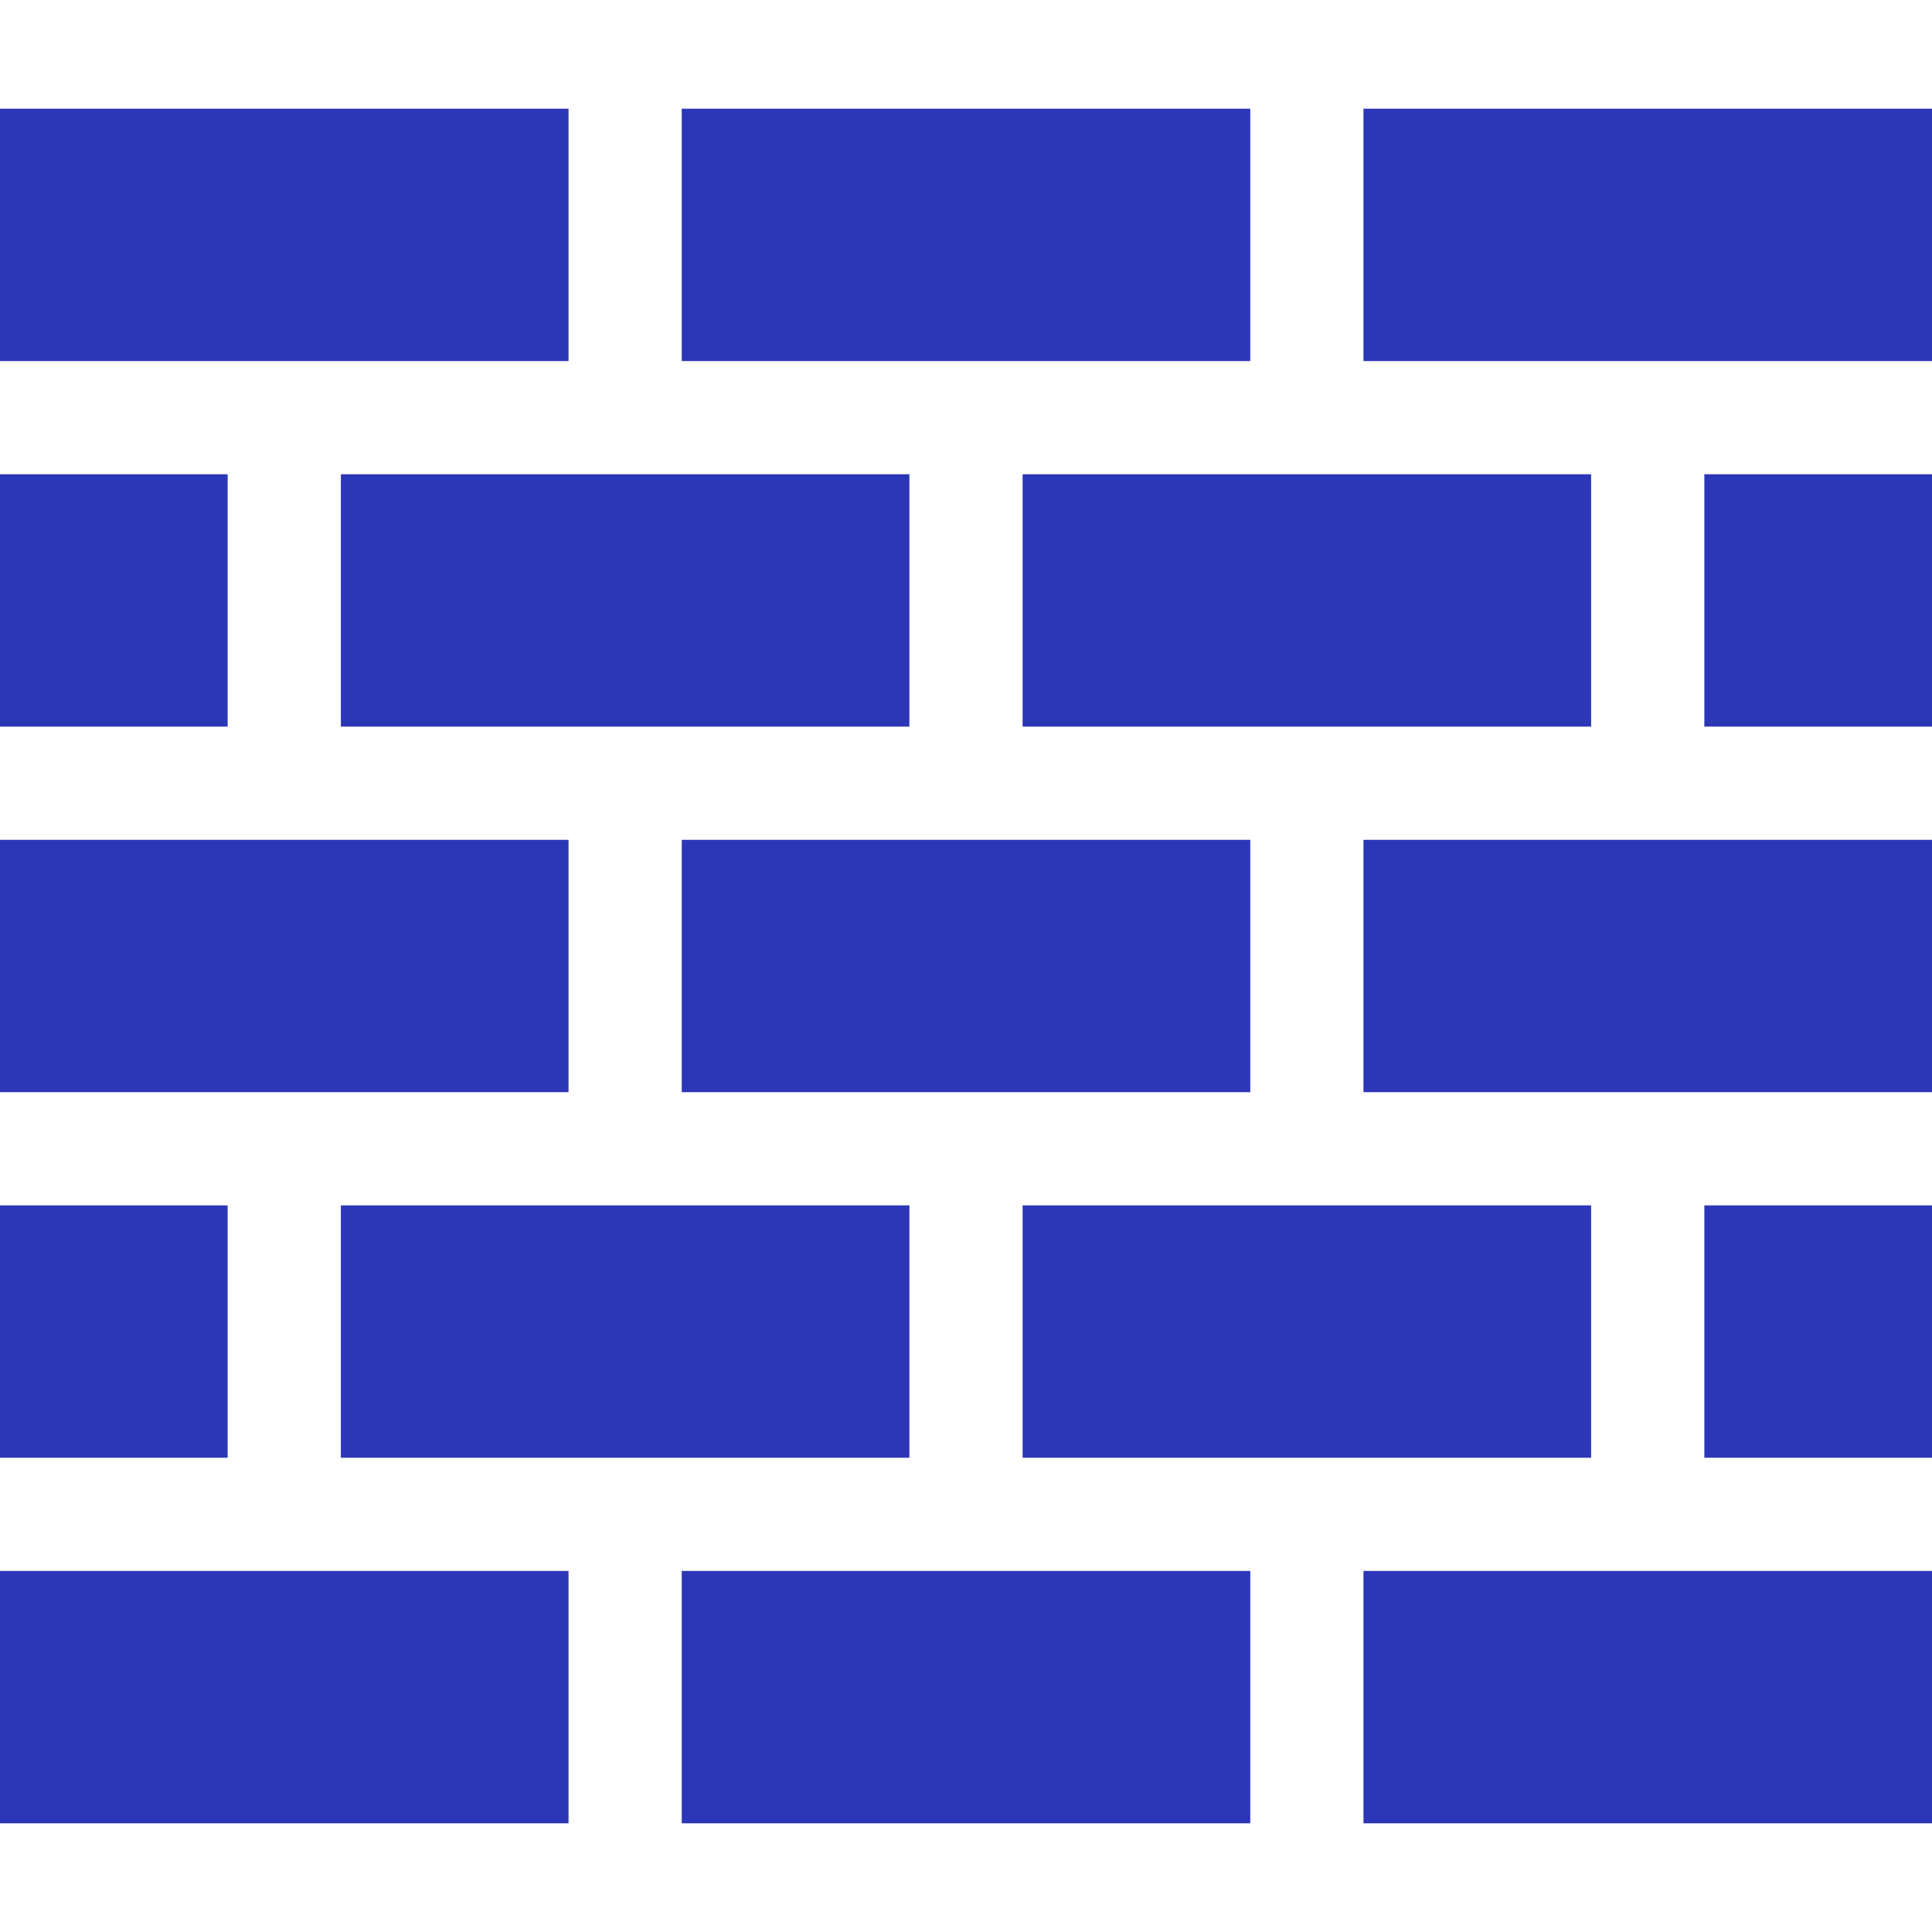 <svg id="Capa_1" enable-background="new 0 0 512 512" height="512" viewBox="0 0 512 512" width="512" xmlns="http://www.w3.org/2000/svg"><g><path style="fill:#2c37b7;"  d="m180.667 28.805h150.667v66.878h-150.667z"/><path style="fill:#2c37b7;" d="m271 125.683h150.667v66.878h-150.667z"/><path style="fill:#2c37b7;" d="m180.667 222.561h150.667v66.878h-150.667z"/><path style="fill:#2c37b7;" d="m271 319.439h150.667v66.878h-150.667z"/><path style="fill:#2c37b7;" d="m180.667 416.317h150.667v66.878h-150.667z"/><path style="fill:#2c37b7;" d="m90.333 319.439h150.667v66.878h-150.667z"/><path style="fill:#2c37b7;" d="m361.333 222.561h150.667v66.878h-150.667z"/><path style="fill:#2c37b7;" d="m361.333 416.317h150.667v66.878h-150.667z"/><path style="fill:#2c37b7;" d="m0 416.317h150.667v66.878h-150.667z"/><path style="fill:#2c37b7;" d="m361.333 28.805h150.667v66.878h-150.667z"/><path style="fill:#2c37b7;" d="m0 222.561h150.667v66.878h-150.667z"/><path style="fill:#2c37b7;" d="m0 28.805h150.667v66.878h-150.667z"/><path style="fill:#2c37b7;" d="m0 125.683h60.333v66.878h-60.333z"/><path style="fill:#2c37b7;" d="m0 319.439h60.333v66.878h-60.333z"/><path style="fill:#2c37b7;" d="m451.667 125.683h60.333v66.878h-60.333z"/><path style="fill:#2c37b7;" d="m451.667 319.439h60.333v66.878h-60.333z"/><path style="fill:#2c37b7;" d="m90.333 125.683h150.667v66.878h-150.667z"/></g></svg>